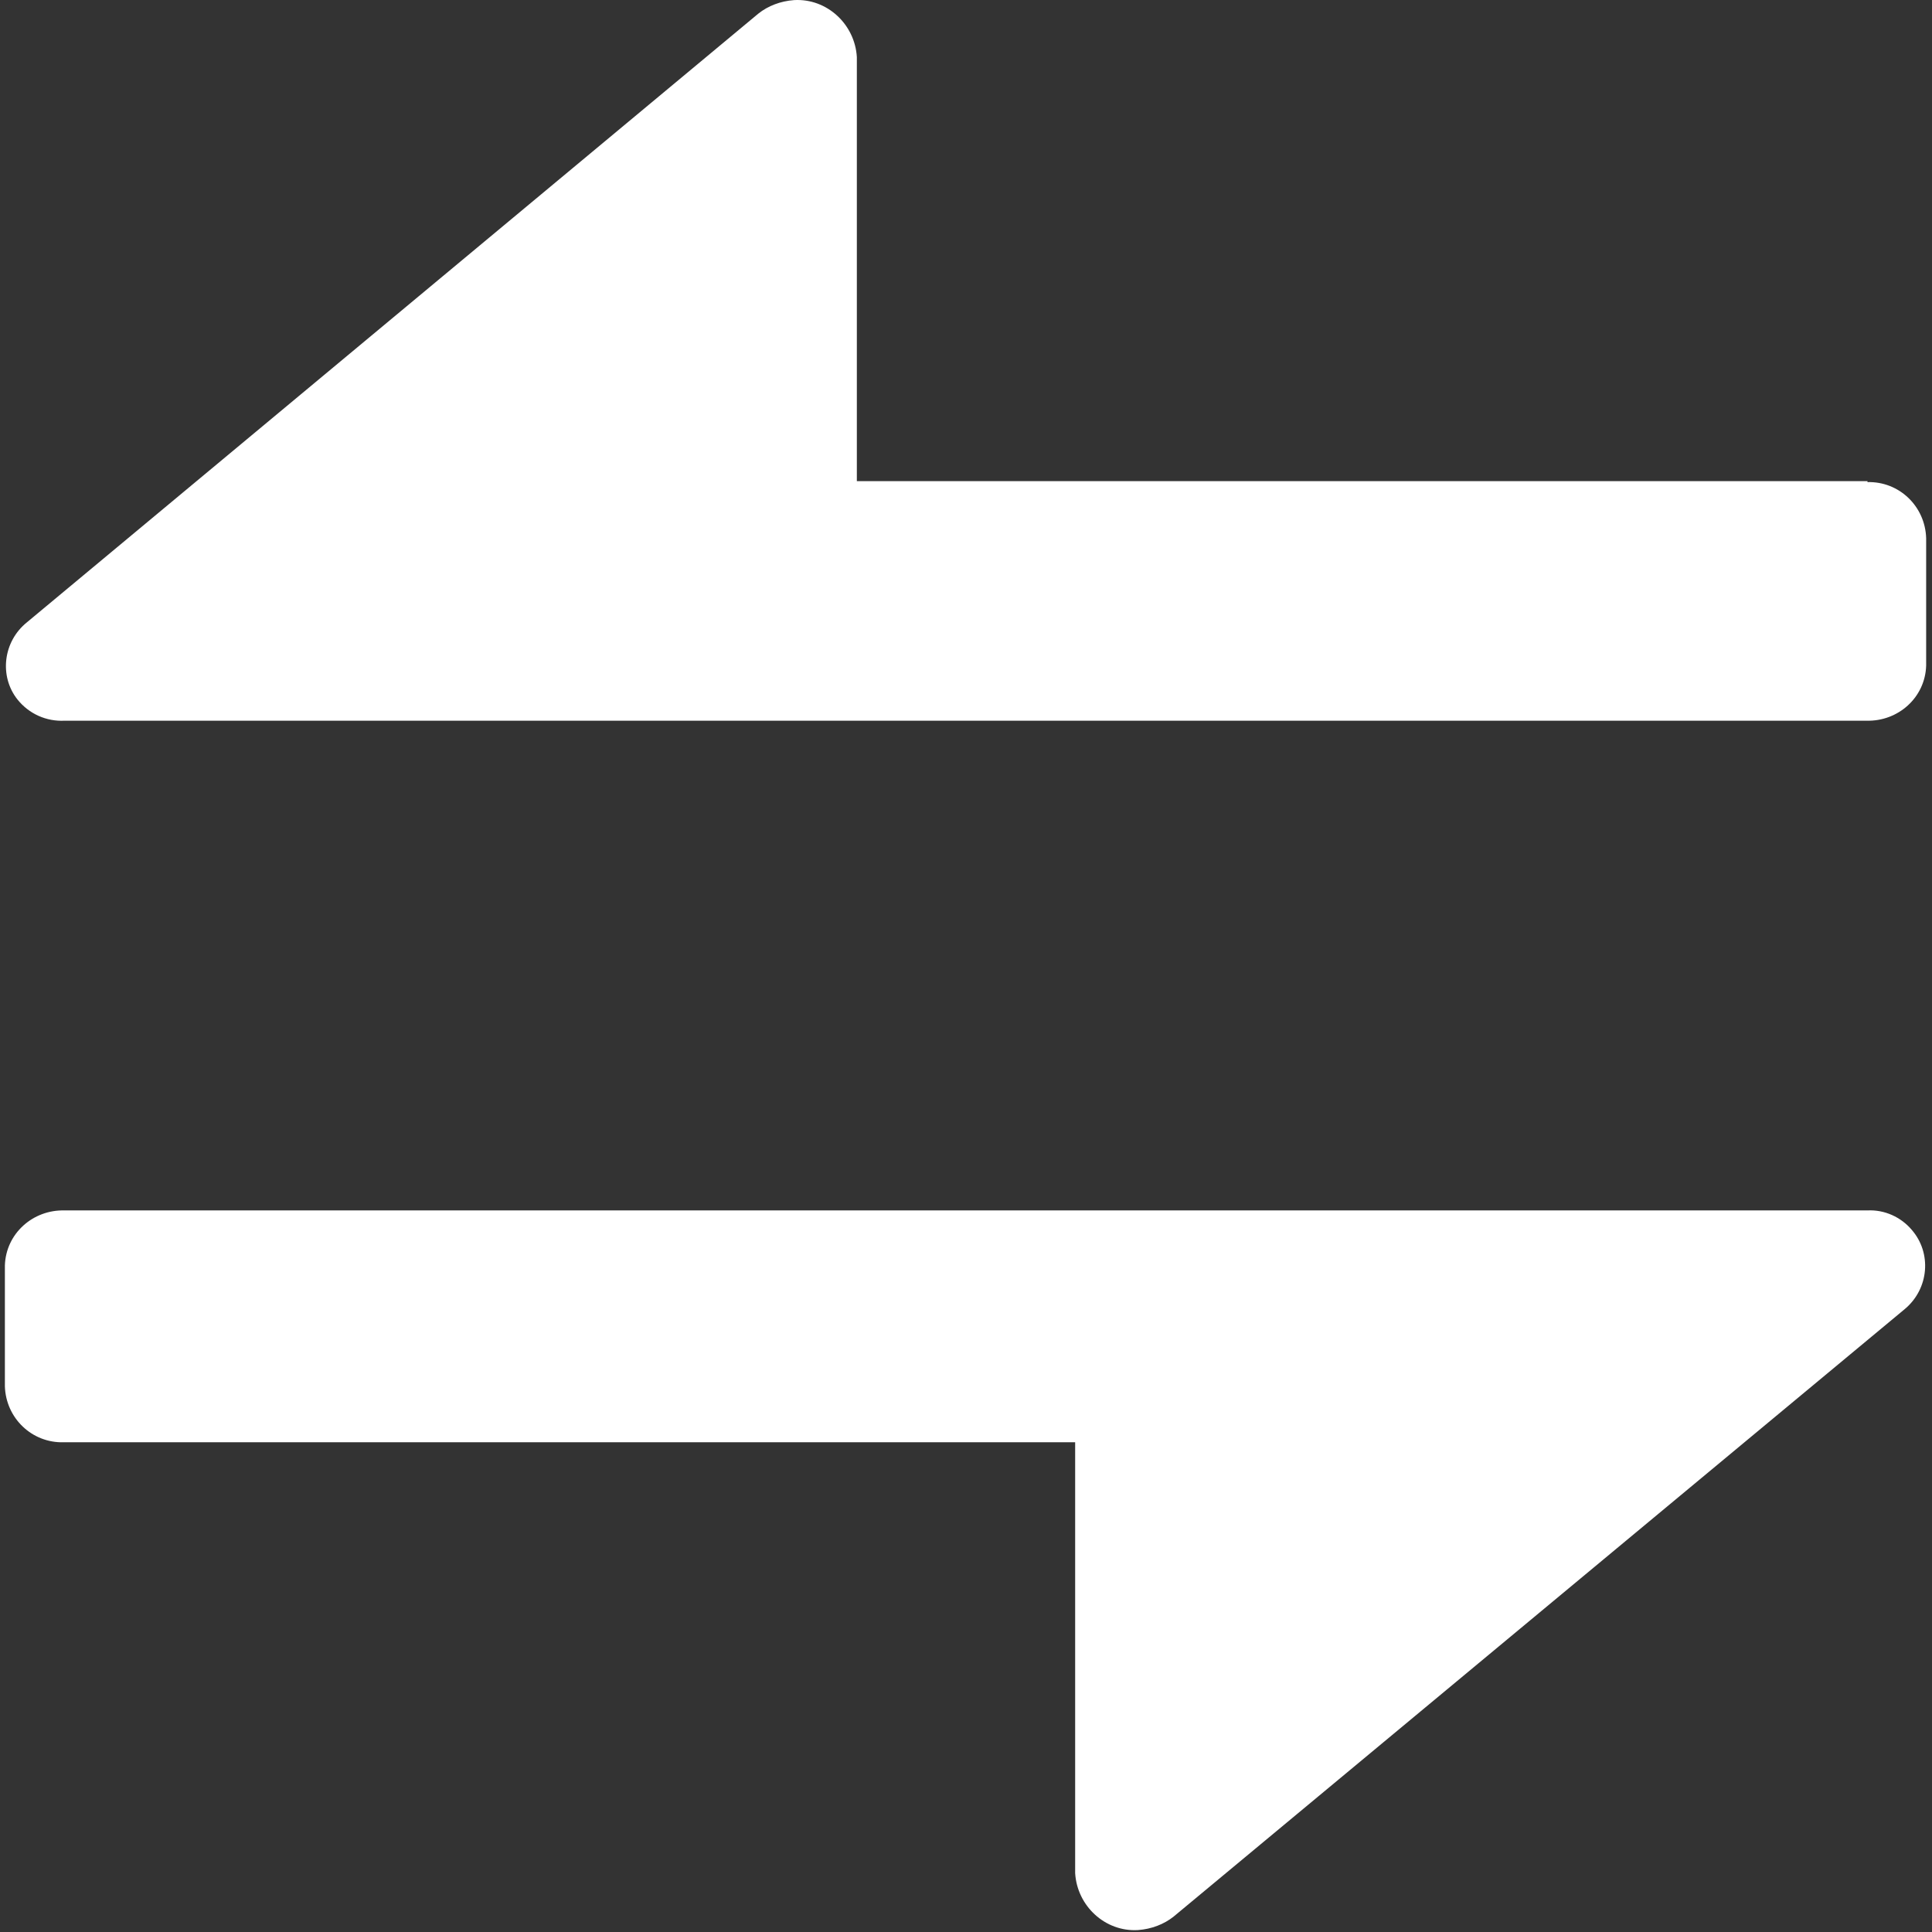 <?xml version="1.0" standalone="no"?><!DOCTYPE svg PUBLIC "-//W3C//DTD SVG 1.1//EN" "http://www.w3.org/Graphics/SVG/1.1/DTD/svg11.dtd"><svg t="1559704775113" class="icon" style="" viewBox="0 0 1024 1024" version="1.1" xmlns="http://www.w3.org/2000/svg" p-id="3045" xmlns:xlink="http://www.w3.org/1999/xlink" width="200" height="200"><rect x="0" y="0" width="1024" height="1024" fill="#333333" stroke="none"/><defs><style type="text/css"></style></defs><path d="M989.671 641.556H34.329c-16.895-0.512-31.23 12.287-31.742 29.182v63.997c0.512 16.895 14.335 30.206 31.23 29.694H569.853v228.34c1.024 17.407 15.871 31.23 33.278 30.206 7.168-0.512 13.823-3.072 18.943-7.168l387.564-322.031c12.799-10.751 14.335-29.694 3.584-41.982-5.632-6.656-14.335-10.751-23.551-10.239z m0-386.54H454.147V30.26c-1.024-17.407-15.871-31.23-33.278-30.206-7.168 0.512-13.823 3.072-18.943 7.168l-387.564 322.543c-12.799 10.239-14.847 28.671-5.12 40.958 6.144 7.68 15.359 11.775 25.087 11.263h954.83c16.895 0.512 31.23-12.287 31.742-29.182V285.223c-0.512-16.895-14.335-30.206-31.23-29.694 0.512-0.512 0-0.512 0-0.512z" fill="#ffffff" p-id="3046"></path></svg>